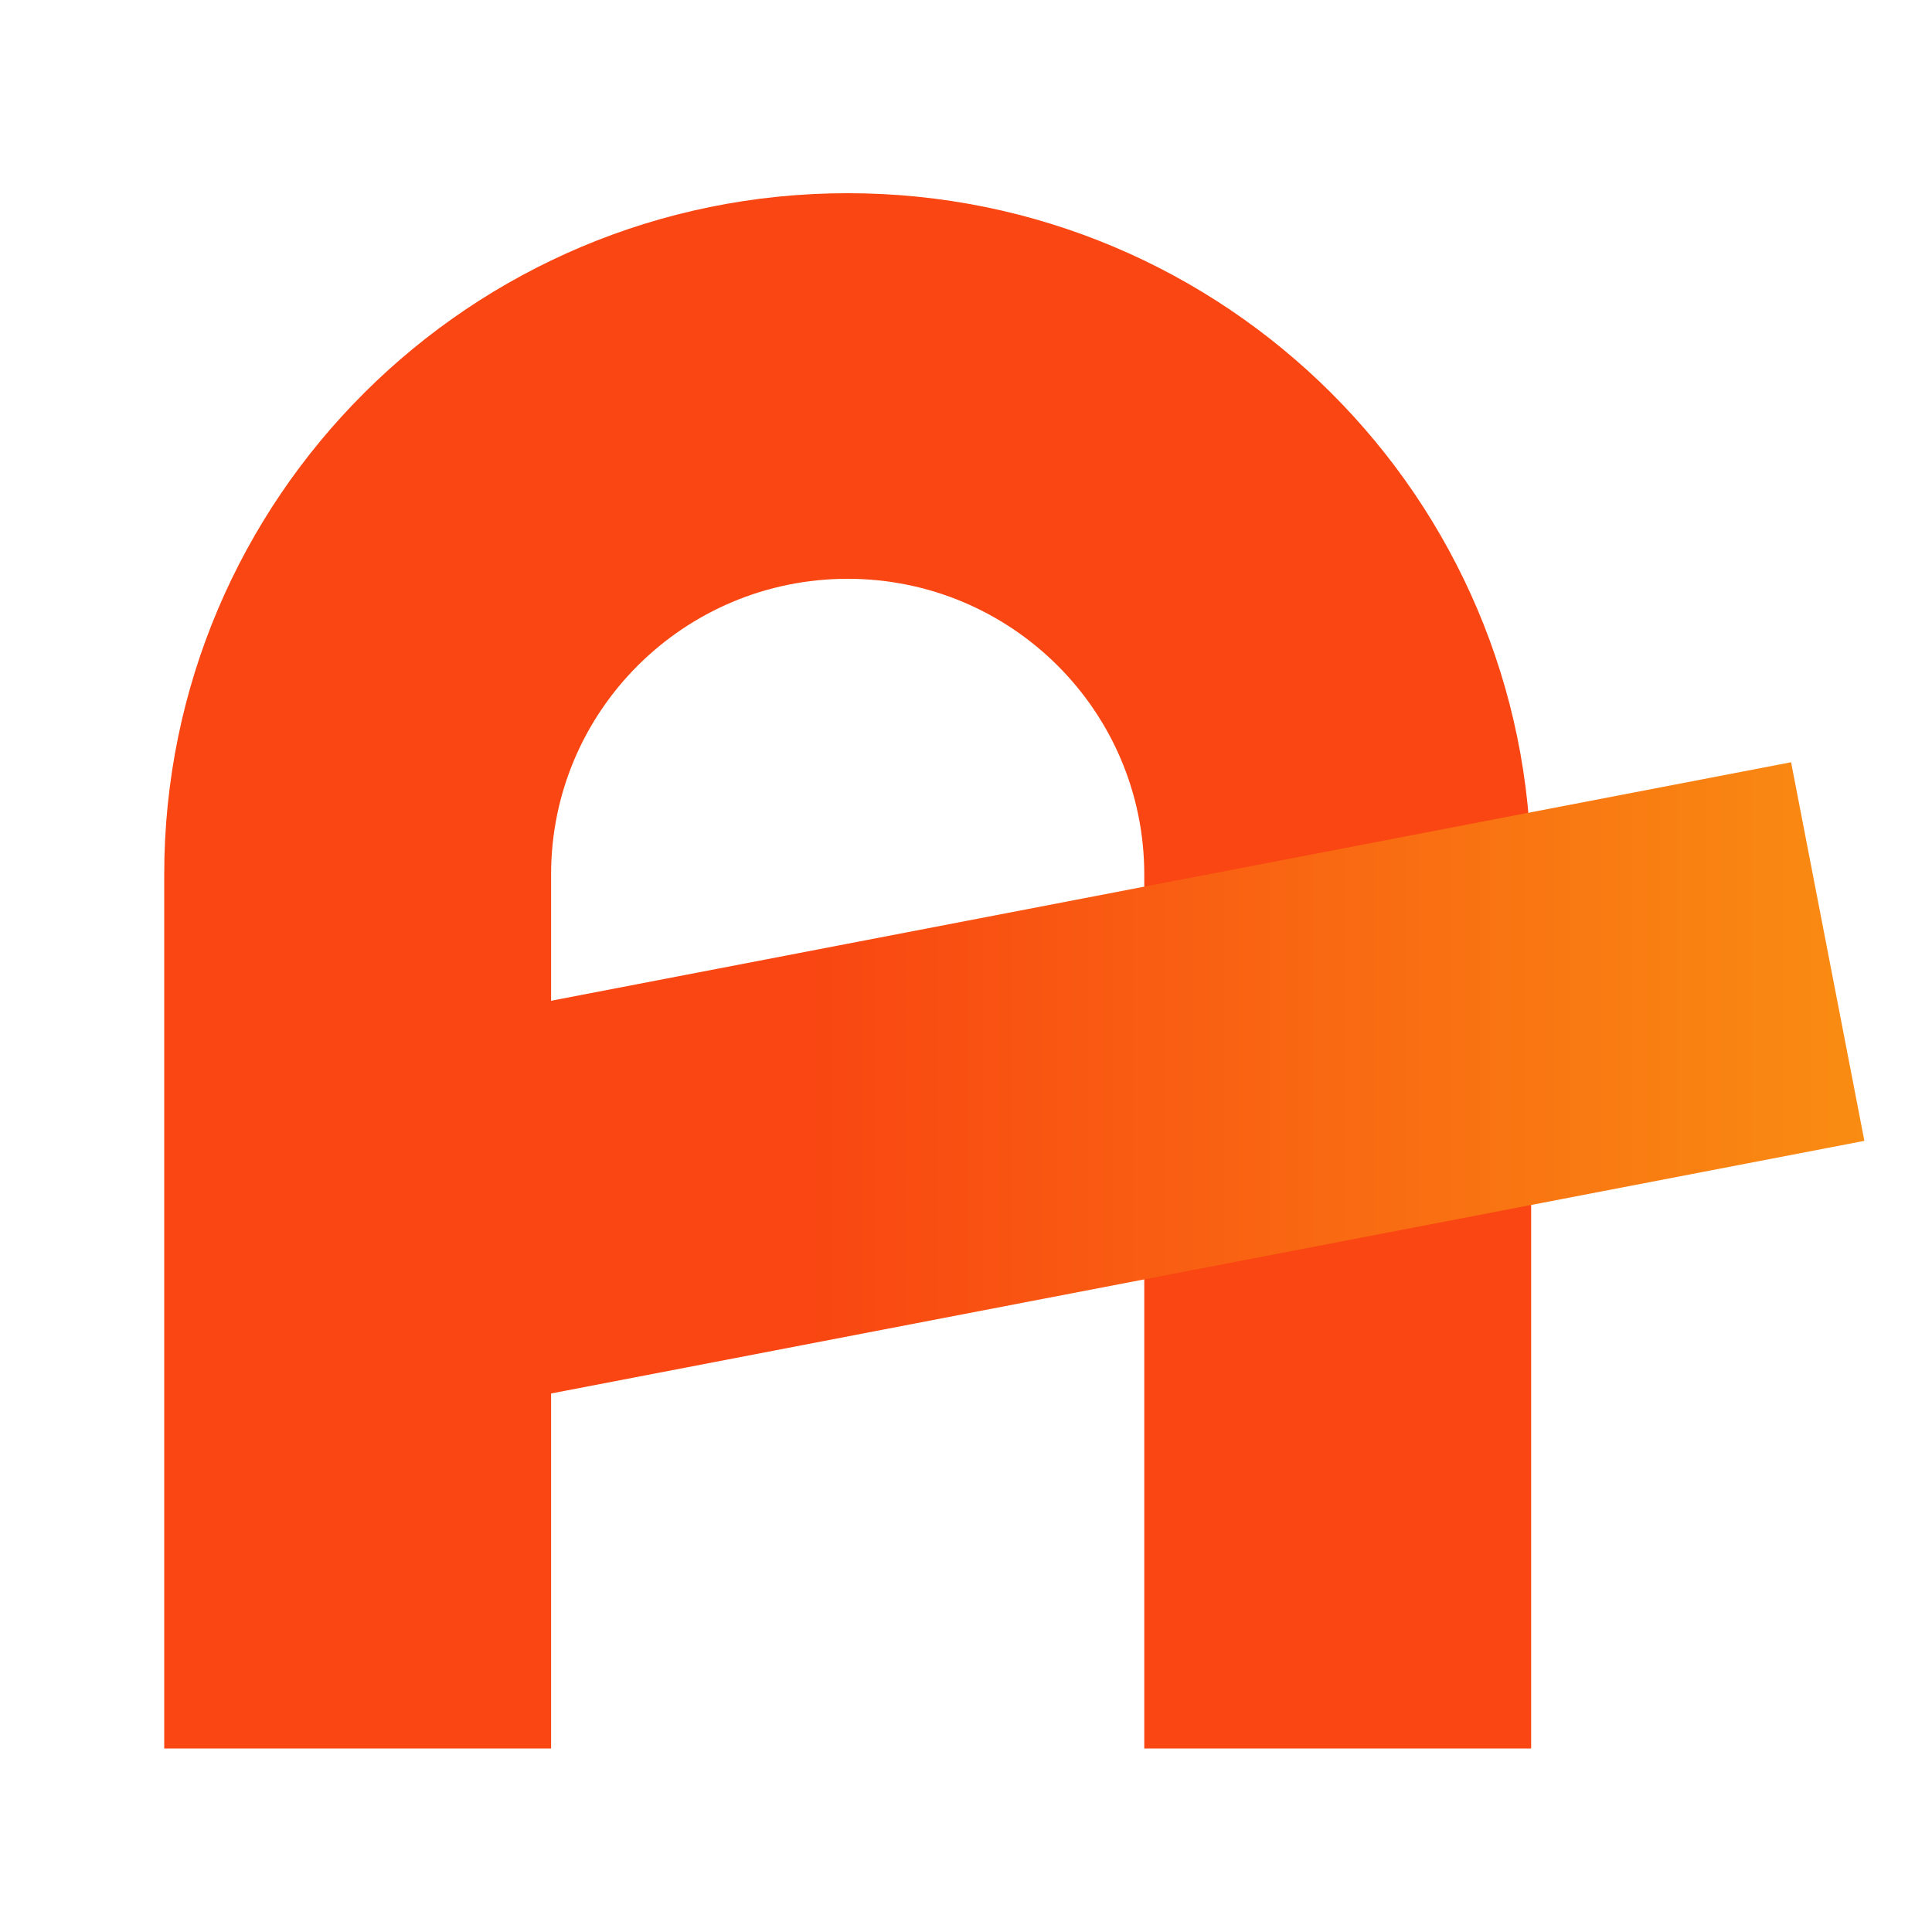 <svg
  xmlns="http://www.w3.org/2000/svg"
  xmlns:xlink="http://www.w3.org/1999/xlink"
  fill="none"
  version="1.1"
  viewBox="0 0 200 200"
>
  <defs>
    <clipPath id="master_svg0_1_09"><rect x="0" y="0" width="200" height="200" rx="0" /></clipPath>
    <linearGradient
      x1="0.315"
      y1="1.111"
      x2="1.033"
      y2="1.111"
      id="master_svg1_1_02"
    >
      <stop offset="0%" stop-color="#F94612" stop-opacity="1" />
      <stop offset="100%" stop-color="#F98F12" stop-opacity="1" />
    </linearGradient>
  </defs>
  <g clip-path="url(#master_svg0_1_09)">
    <g>
      <g>
        <path
          d="M118.454,90.52C118.454,90.52,118.454,181,118.454,181C118.454,181,158.502,181,158.502,181C158.502,181,158.502,90.52,158.502,90.52C158.502,90.52,118.454,90.52,118.454,90.52C118.454,90.52,118.454,90.52,118.454,90.52ZM57.048,181C57.048,181,57.048,90.52,57.048,90.52C57.048,90.52,17,90.52,17,90.52C17,90.52,17,181,17,181C17,181,57.048,181,57.048,181C57.048,181,57.048,181,57.048,181ZM87.751,59.917C104.708,59.917,118.454,73.619,118.454,90.52C118.454,90.52,158.502,90.52,158.502,90.52C158.502,51.573,126.826,20,87.751,20C87.751,20,87.751,59.917,87.751,59.917C87.751,59.917,87.751,59.917,87.751,59.917ZM87.751,20C48.676,20,17,51.573,17,90.52C17,90.52,57.048,90.52,57.048,90.52C57.048,73.619,70.794,59.917,87.751,59.917C87.751,59.917,87.751,20,87.751,20C87.751,20,87.751,20,87.751,20Z"
          fill="#F94612"
          fill-opacity="1"
        />
      </g>
      <g>
        <path
          d="M40.818,147.374C40.818,147.374,193,118.101,193,118.101C193,118.101,185.412,78.907,185.412,78.907C185.412,78.907,33.23,108.18,33.23,108.18C33.23,108.18,40.818,147.374,40.818,147.374C40.818,147.374,40.818,147.374,40.818,147.374Z"
          fill="url(#master_svg1_1_02)"
          fill-opacity="1"
        />
      </g>
    </g>
  </g>
</svg>
